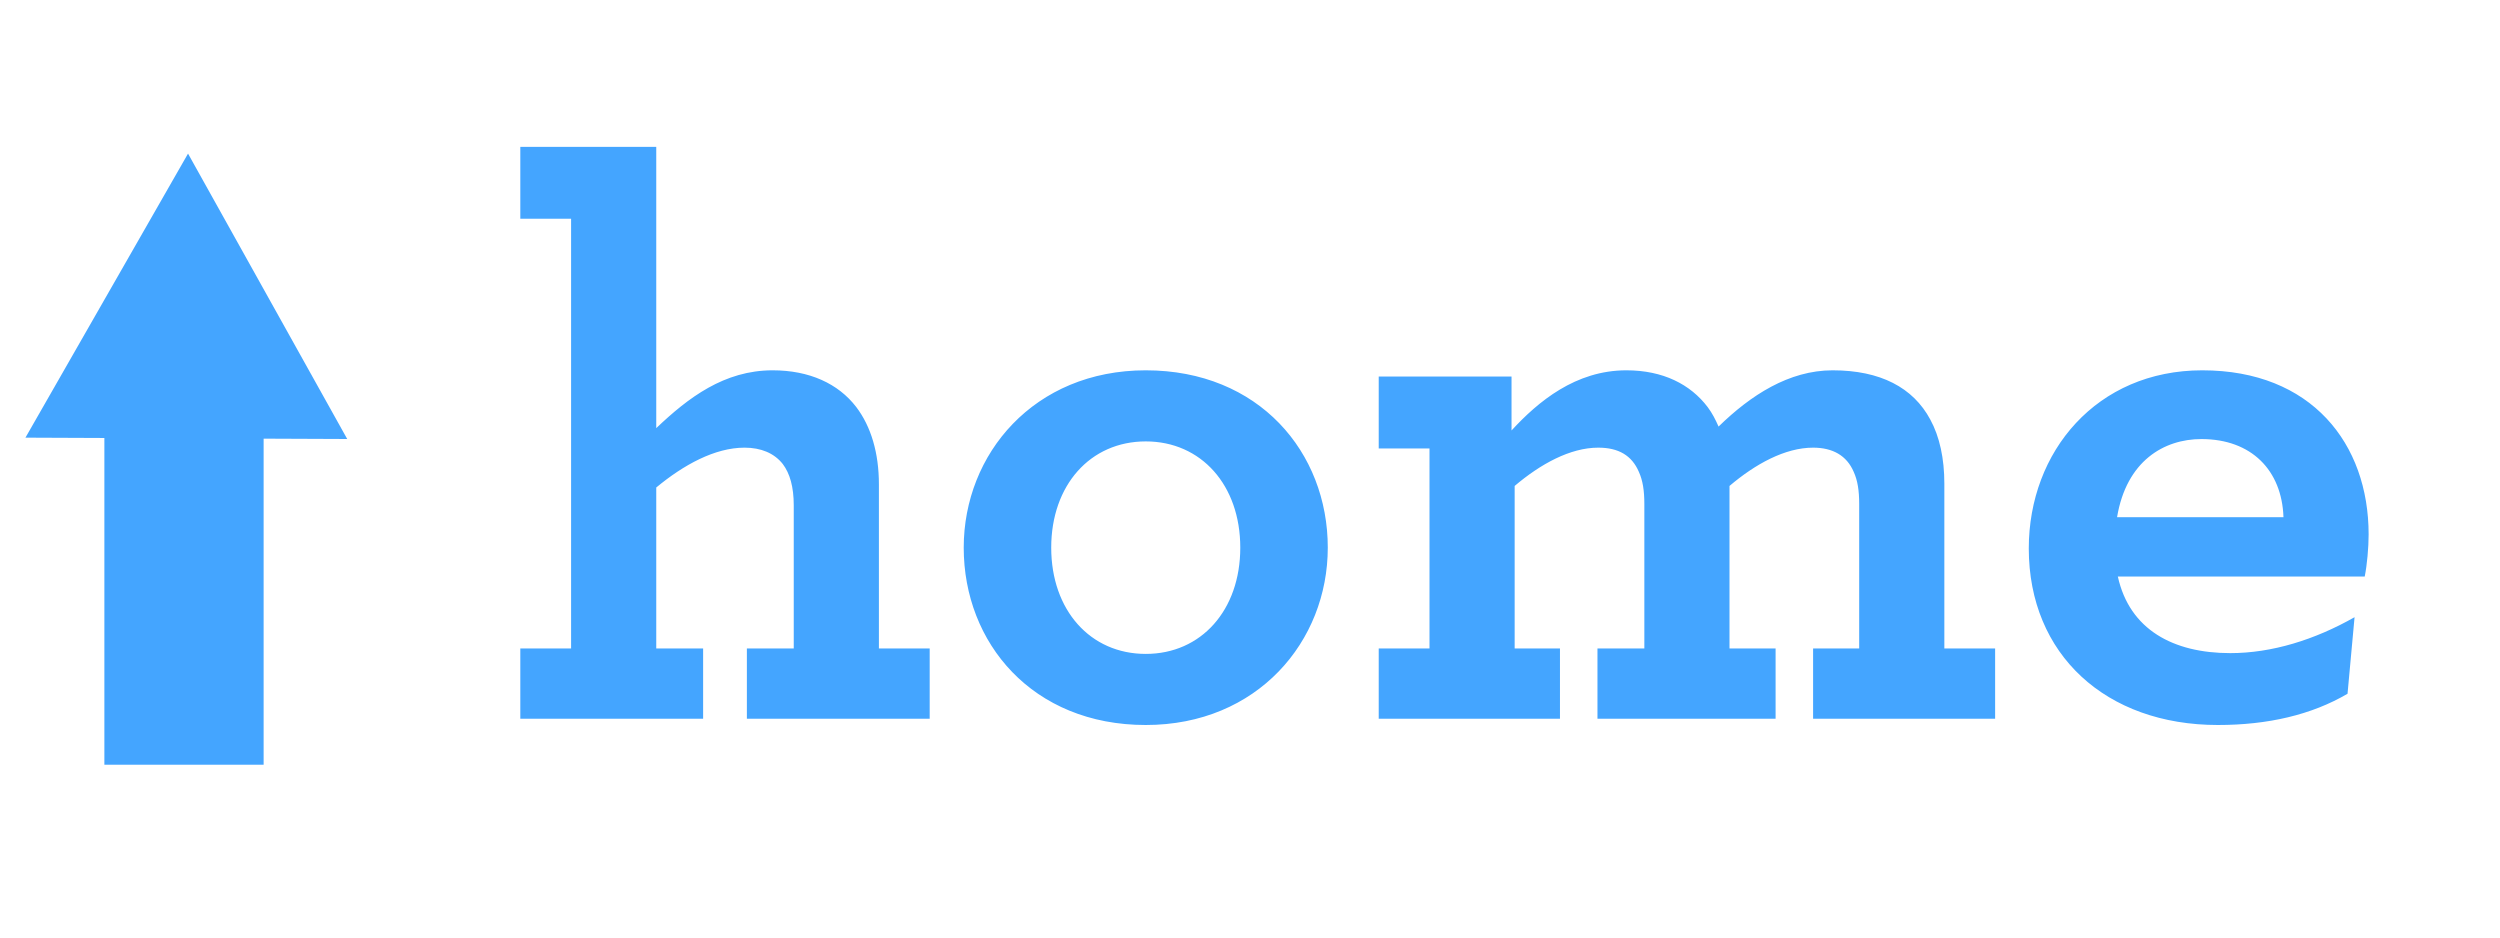 <svg width="80" height="30" viewBox="0 0 80 30" fill="none" xmlns="http://www.w3.org/2000/svg">
<path d="M18.275 7V20.75H16.65V23H22.5V20.75H21V15.6C21.875 14.875 22.875 14.325 23.825 14.325C24.35 14.325 24.775 14.5 25.05 14.85C25.275 15.15 25.4 15.575 25.4 16.175V20.75H23.9V23H29.75V20.75H28.125V15.5C28.125 14.5 27.875 13.65 27.4 13.025C26.825 12.275 25.9 11.85 24.725 11.85C23.175 11.85 22.025 12.725 21 13.7V4.7H16.65V7H18.275ZM36.664 23.2C40.239 23.2 42.489 20.525 42.489 17.525C42.489 14.475 40.289 11.85 36.664 11.85C33.089 11.85 30.839 14.525 30.839 17.525C30.839 20.575 33.039 23.2 36.664 23.2ZM36.664 20.925C34.889 20.925 33.639 19.525 33.639 17.525C33.639 15.525 34.889 14.125 36.664 14.125C38.439 14.125 39.689 15.525 39.689 17.525C39.689 19.525 38.439 20.925 36.664 20.925ZM44.119 23H49.919V20.75H48.469V15.55C49.294 14.85 50.244 14.325 51.144 14.325C51.794 14.325 52.219 14.575 52.444 15.1C52.569 15.375 52.619 15.7 52.619 16.125V20.75H51.119V23H56.819V20.75H55.344V15.55C56.169 14.85 57.119 14.325 58.019 14.325C58.644 14.325 59.094 14.575 59.319 15.1C59.444 15.375 59.494 15.7 59.494 16.125V20.75H58.019V23H63.844V20.75H62.219V15.475C62.219 14.675 62.069 13.975 61.769 13.425C61.219 12.4 60.169 11.85 58.644 11.85C57.244 11.85 56.019 12.65 54.994 13.65C54.894 13.425 54.794 13.225 54.644 13.025C54.094 12.3 53.219 11.85 52.044 11.85C50.419 11.85 49.219 12.85 48.369 13.775V12.05H44.119V14.35H45.744V20.75H44.119V23ZM75.671 18.45C75.746 18.075 75.796 17.525 75.796 17.1C75.796 14.2 73.971 11.85 70.471 11.85C67.096 11.85 64.921 14.45 64.921 17.55C64.921 20.95 67.396 23.2 70.971 23.2C72.571 23.2 73.971 22.875 75.121 22.2L75.346 19.75C74.071 20.475 72.696 20.9 71.371 20.9C69.546 20.9 68.146 20.15 67.771 18.45H75.671ZM70.446 14.05C72.046 14.05 73.021 15.05 73.071 16.55H67.746C68.046 14.75 69.246 14.05 70.446 14.05Z" fill="#44A5FF"/>
<rect width="10.956" height="5.096" transform="matrix(-0 1 -1 0 8.436 13.515)" fill="#44A5FF"/>
<path d="M6.017 4.915L11.111 14.048L0.814 14.005L6.017 4.915Z" fill="#44A5FF"/>
</svg>
